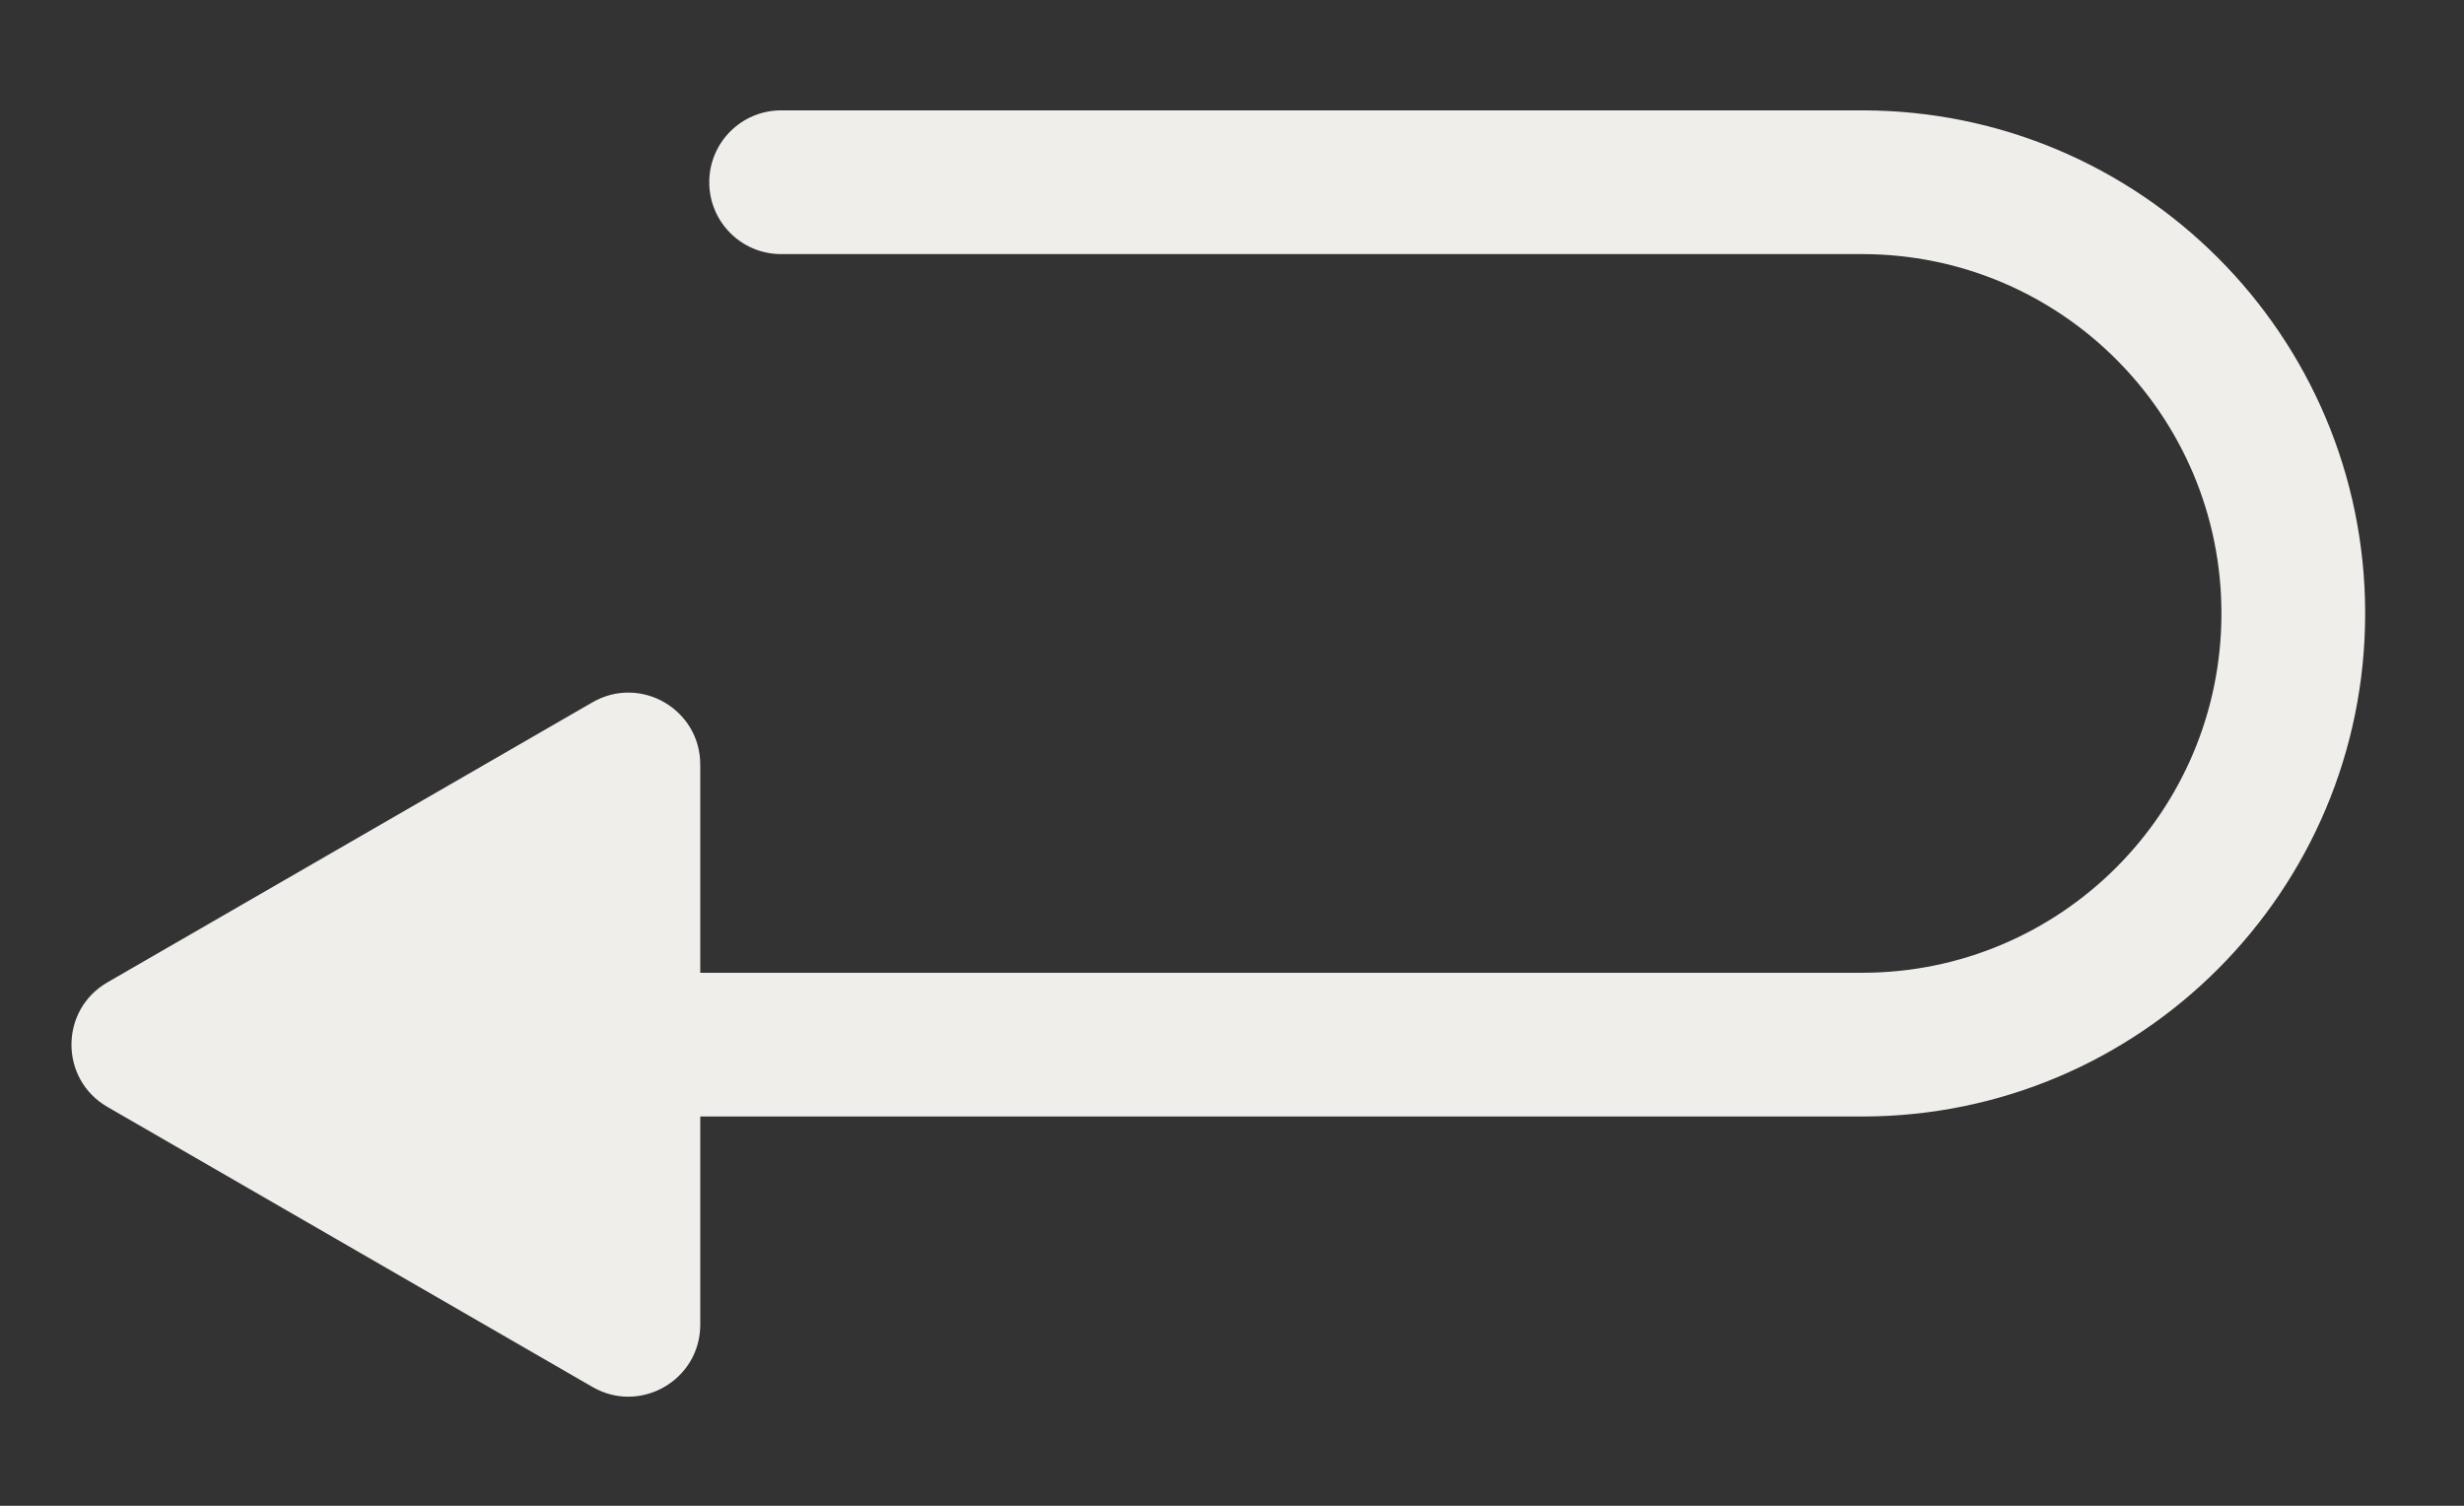 <svg width="72" height="44" viewBox="0 0 72 44" fill="none" xmlns="http://www.w3.org/2000/svg">
<rect x="0" y="0" width="72" height="44" fill="#333333" stroke="none"/>
<path d="M22.825 3.225C21.665 3.225 20.725 4.165 20.725 5.325C20.725 6.485 21.665 7.425 22.825 7.425H54.413C60.212 7.425 64.912 12.126 64.912 17.925C64.912 23.724 60.212 28.425 54.413 28.425H20.462V22.341C20.462 20.724 18.712 19.714 17.312 20.522L3.138 28.706C1.738 29.515 1.738 31.535 3.138 32.344L17.312 40.528C18.712 41.336 20.462 40.325 20.462 38.709V32.625H54.413C62.531 32.625 69.112 26.044 69.112 17.925C69.112 9.806 62.531 3.225 54.413 3.225H22.825Z" fill="#F0EEEB"/>
</svg>
